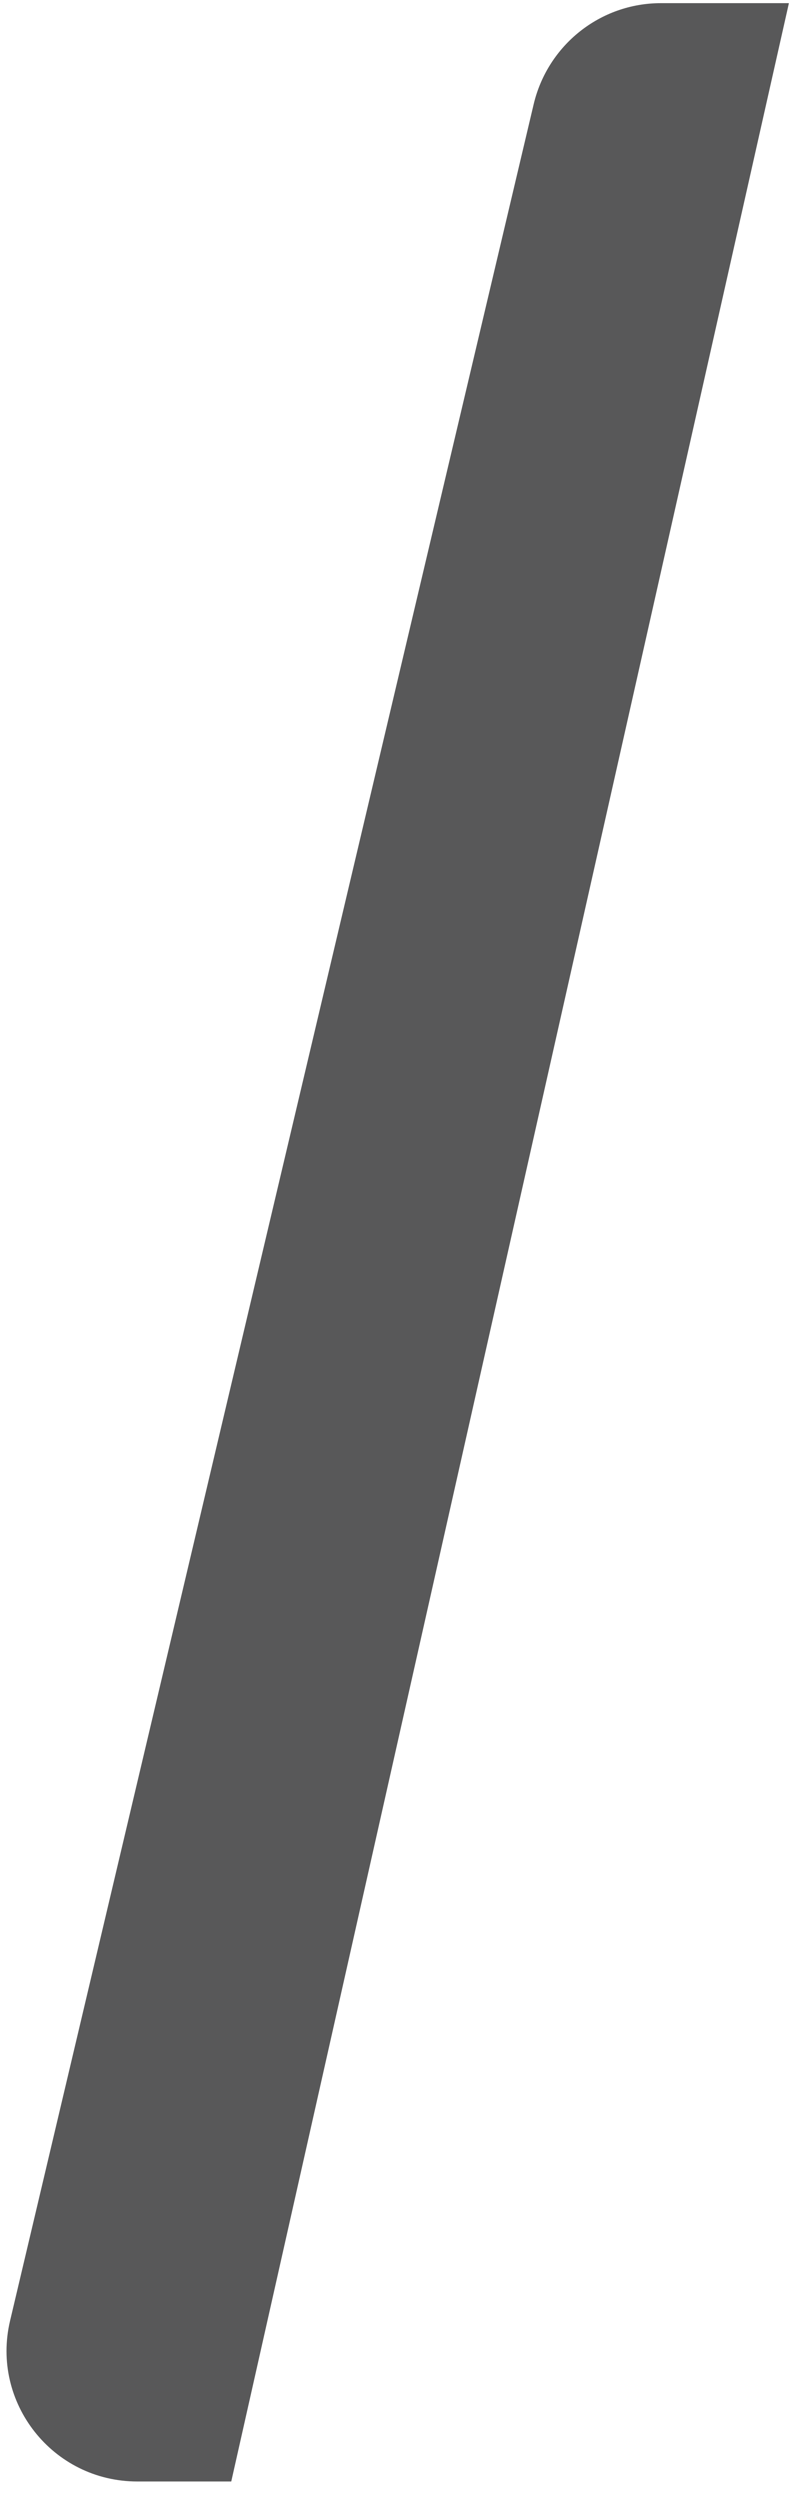 <svg width="39" height="123" viewBox="0 0 39 123" fill="none" xmlns="http://www.w3.org/2000/svg">
<path d="M38.844 0.173L11.388 122.095H6.762C2.598 122.095 -0.463 118.216 0.498 114.177L26.281 5.12C26.975 2.219 29.555 0.155 32.545 0.155H38.844V0.173Z" fill="#585859"/>
</svg>
